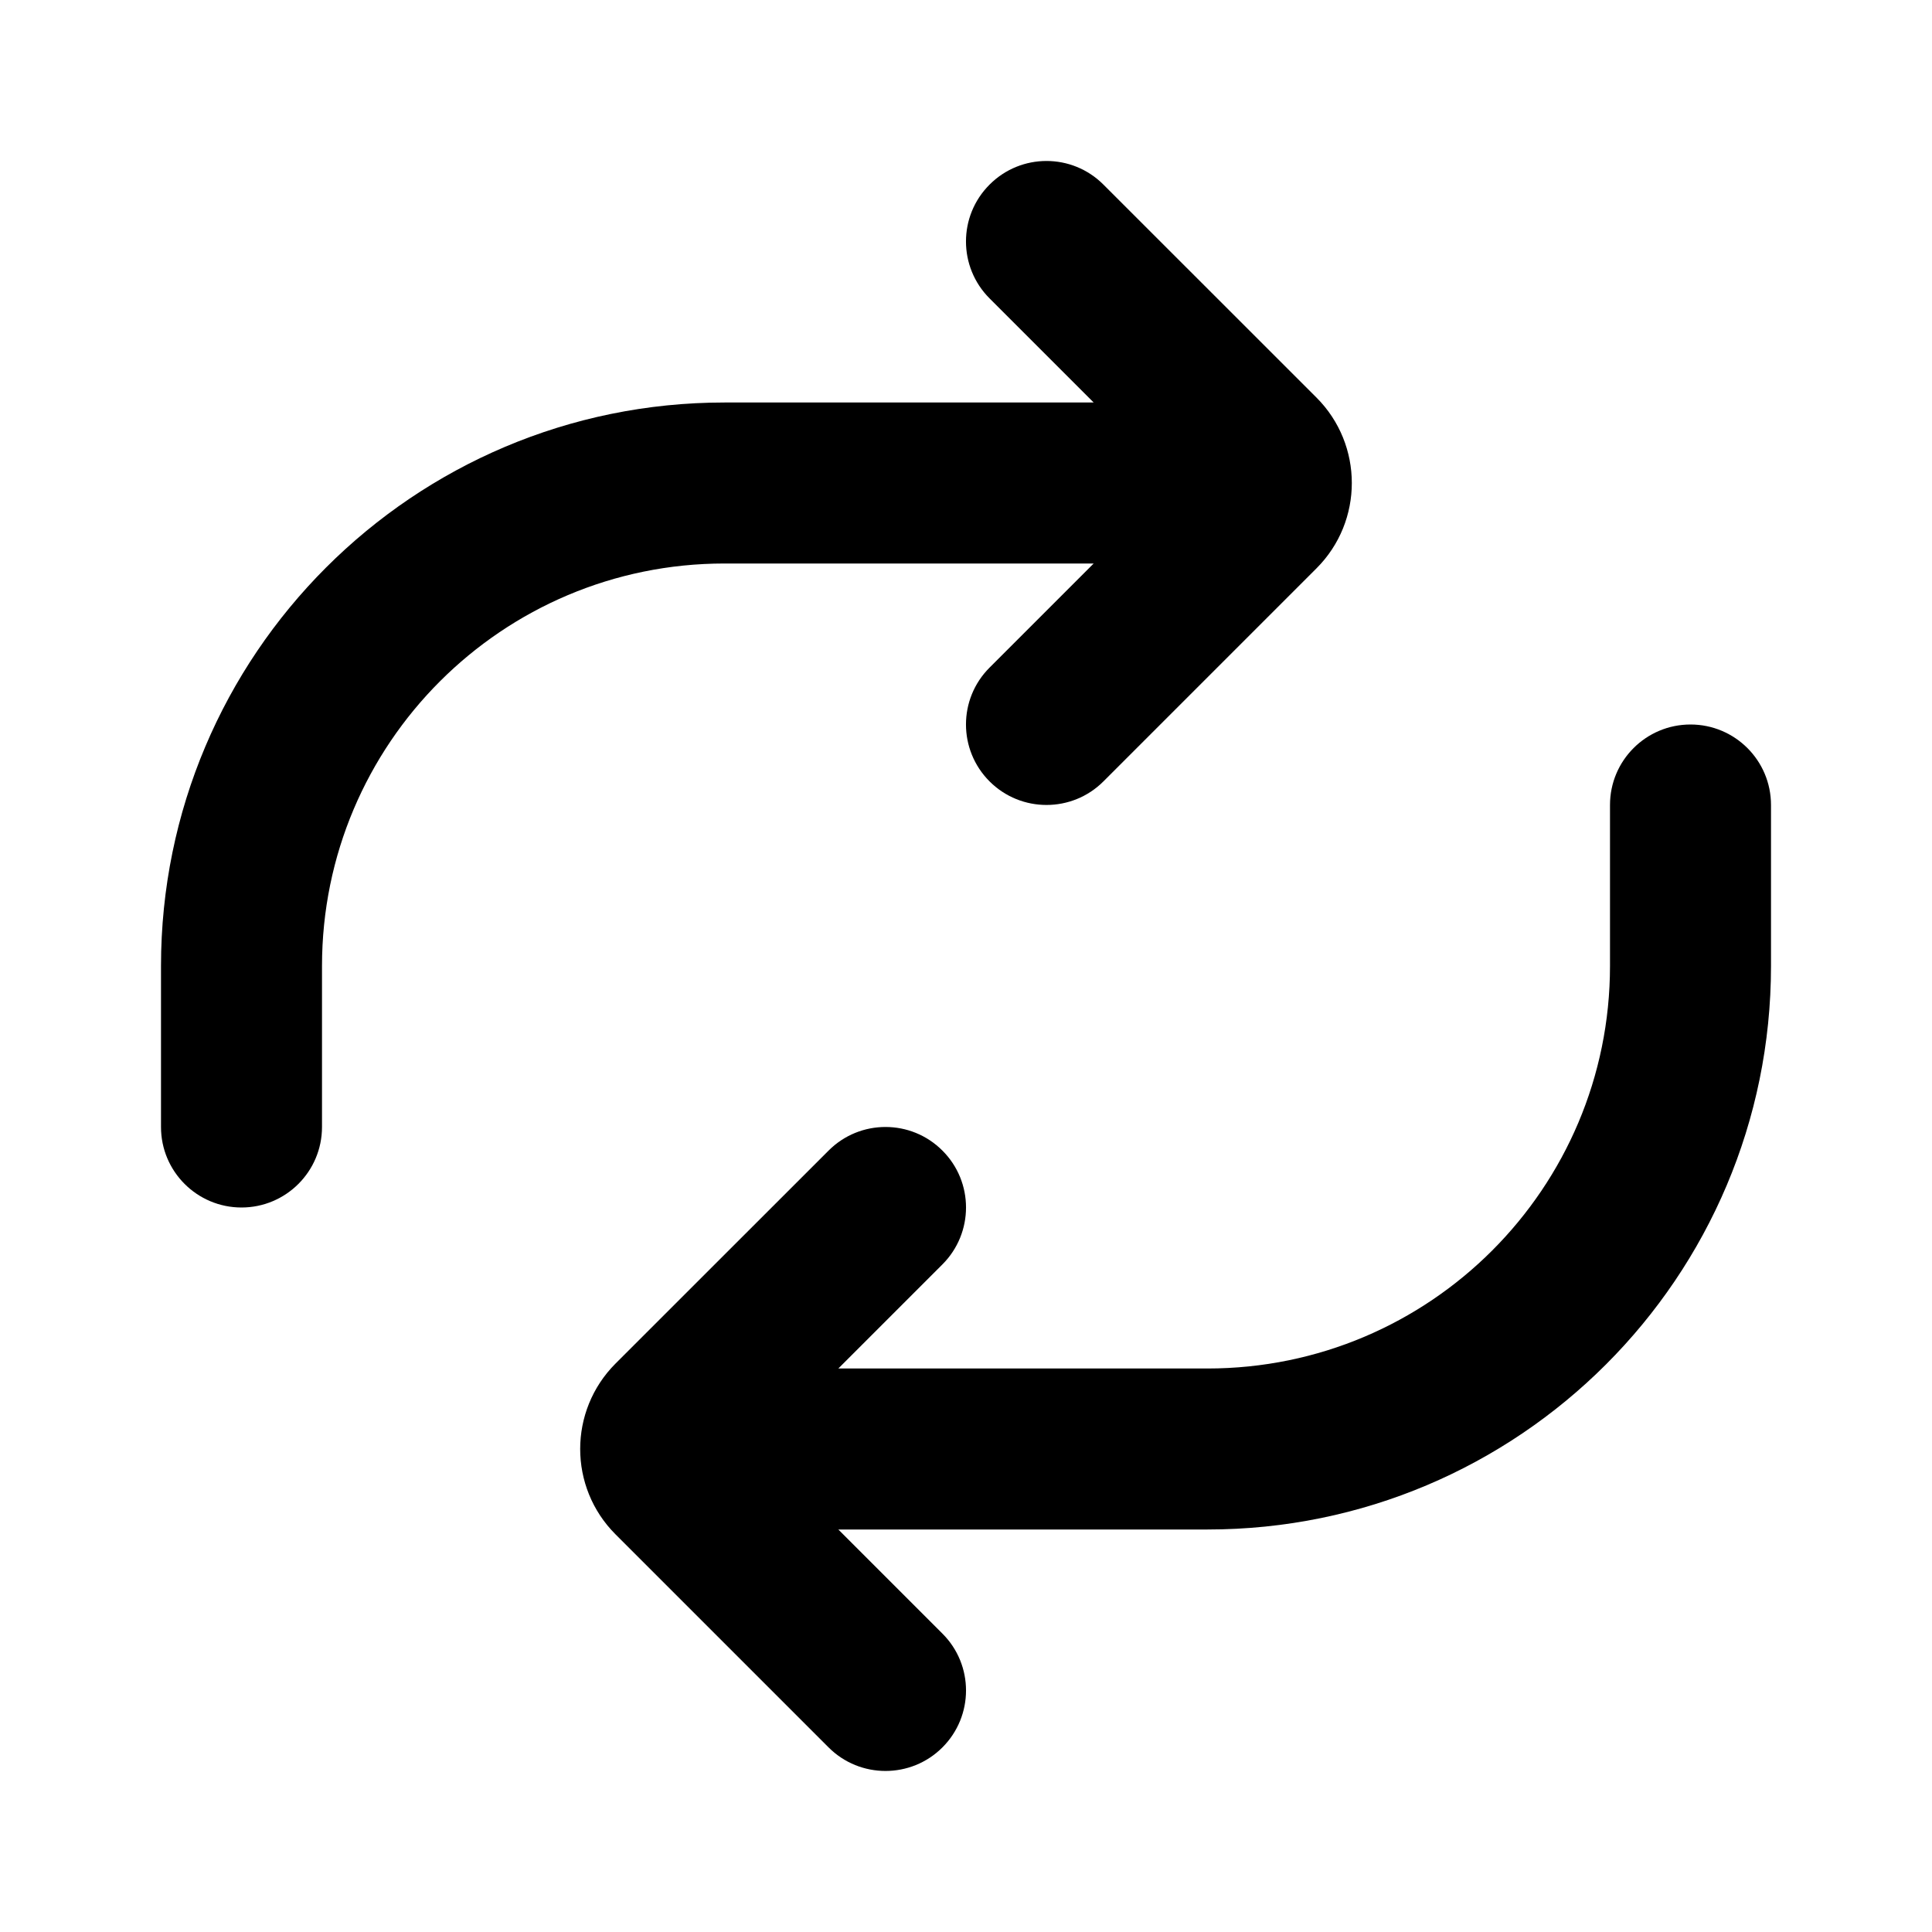 <svg width="24" height="24" viewBox="0 0 24 24" fill="none" xmlns="http://www.w3.org/2000/svg">
    <path fill-rule="evenodd" clip-rule="evenodd" d="M21 9C21.552 9 22 9.447 22 10V12C22 15.866 18.866 19 15 19H10.414L11.707 20.293C12.098 20.683 12.098 21.316 11.707 21.707C11.317 22.097 10.683 22.097 10.293 21.707L7.646 19.06C7.061 18.475 7.061 17.525 7.646 16.939L10.293 14.293C10.683 13.902 11.317 13.902 11.707 14.293C12.098 14.683 12.098 15.316 11.707 15.707L10.414 17H15C17.761 17 20 14.761 20 12V10C20 9.447 20.448 9 21 9Z" fill="currentColor"/>
    <path fill-rule="evenodd" clip-rule="evenodd" d="M3 15C2.448 15 2 14.552 2 14V12C2 8.134 5.134 5 9 5H13.586L12.293 3.707C11.902 3.316 11.902 2.683 12.293 2.293C12.683 1.902 13.317 1.902 13.707 2.293L16.354 4.939C16.939 5.525 16.939 6.475 16.354 7.06L13.707 9.707C13.317 10.097 12.683 10.097 12.293 9.707C11.902 9.316 11.902 8.683 12.293 8.293L13.586 7H9C6.239 7 4 9.238 4 12V14C4 14.552 3.552 15 3 15Z" fill="currentColor"/>
</svg>